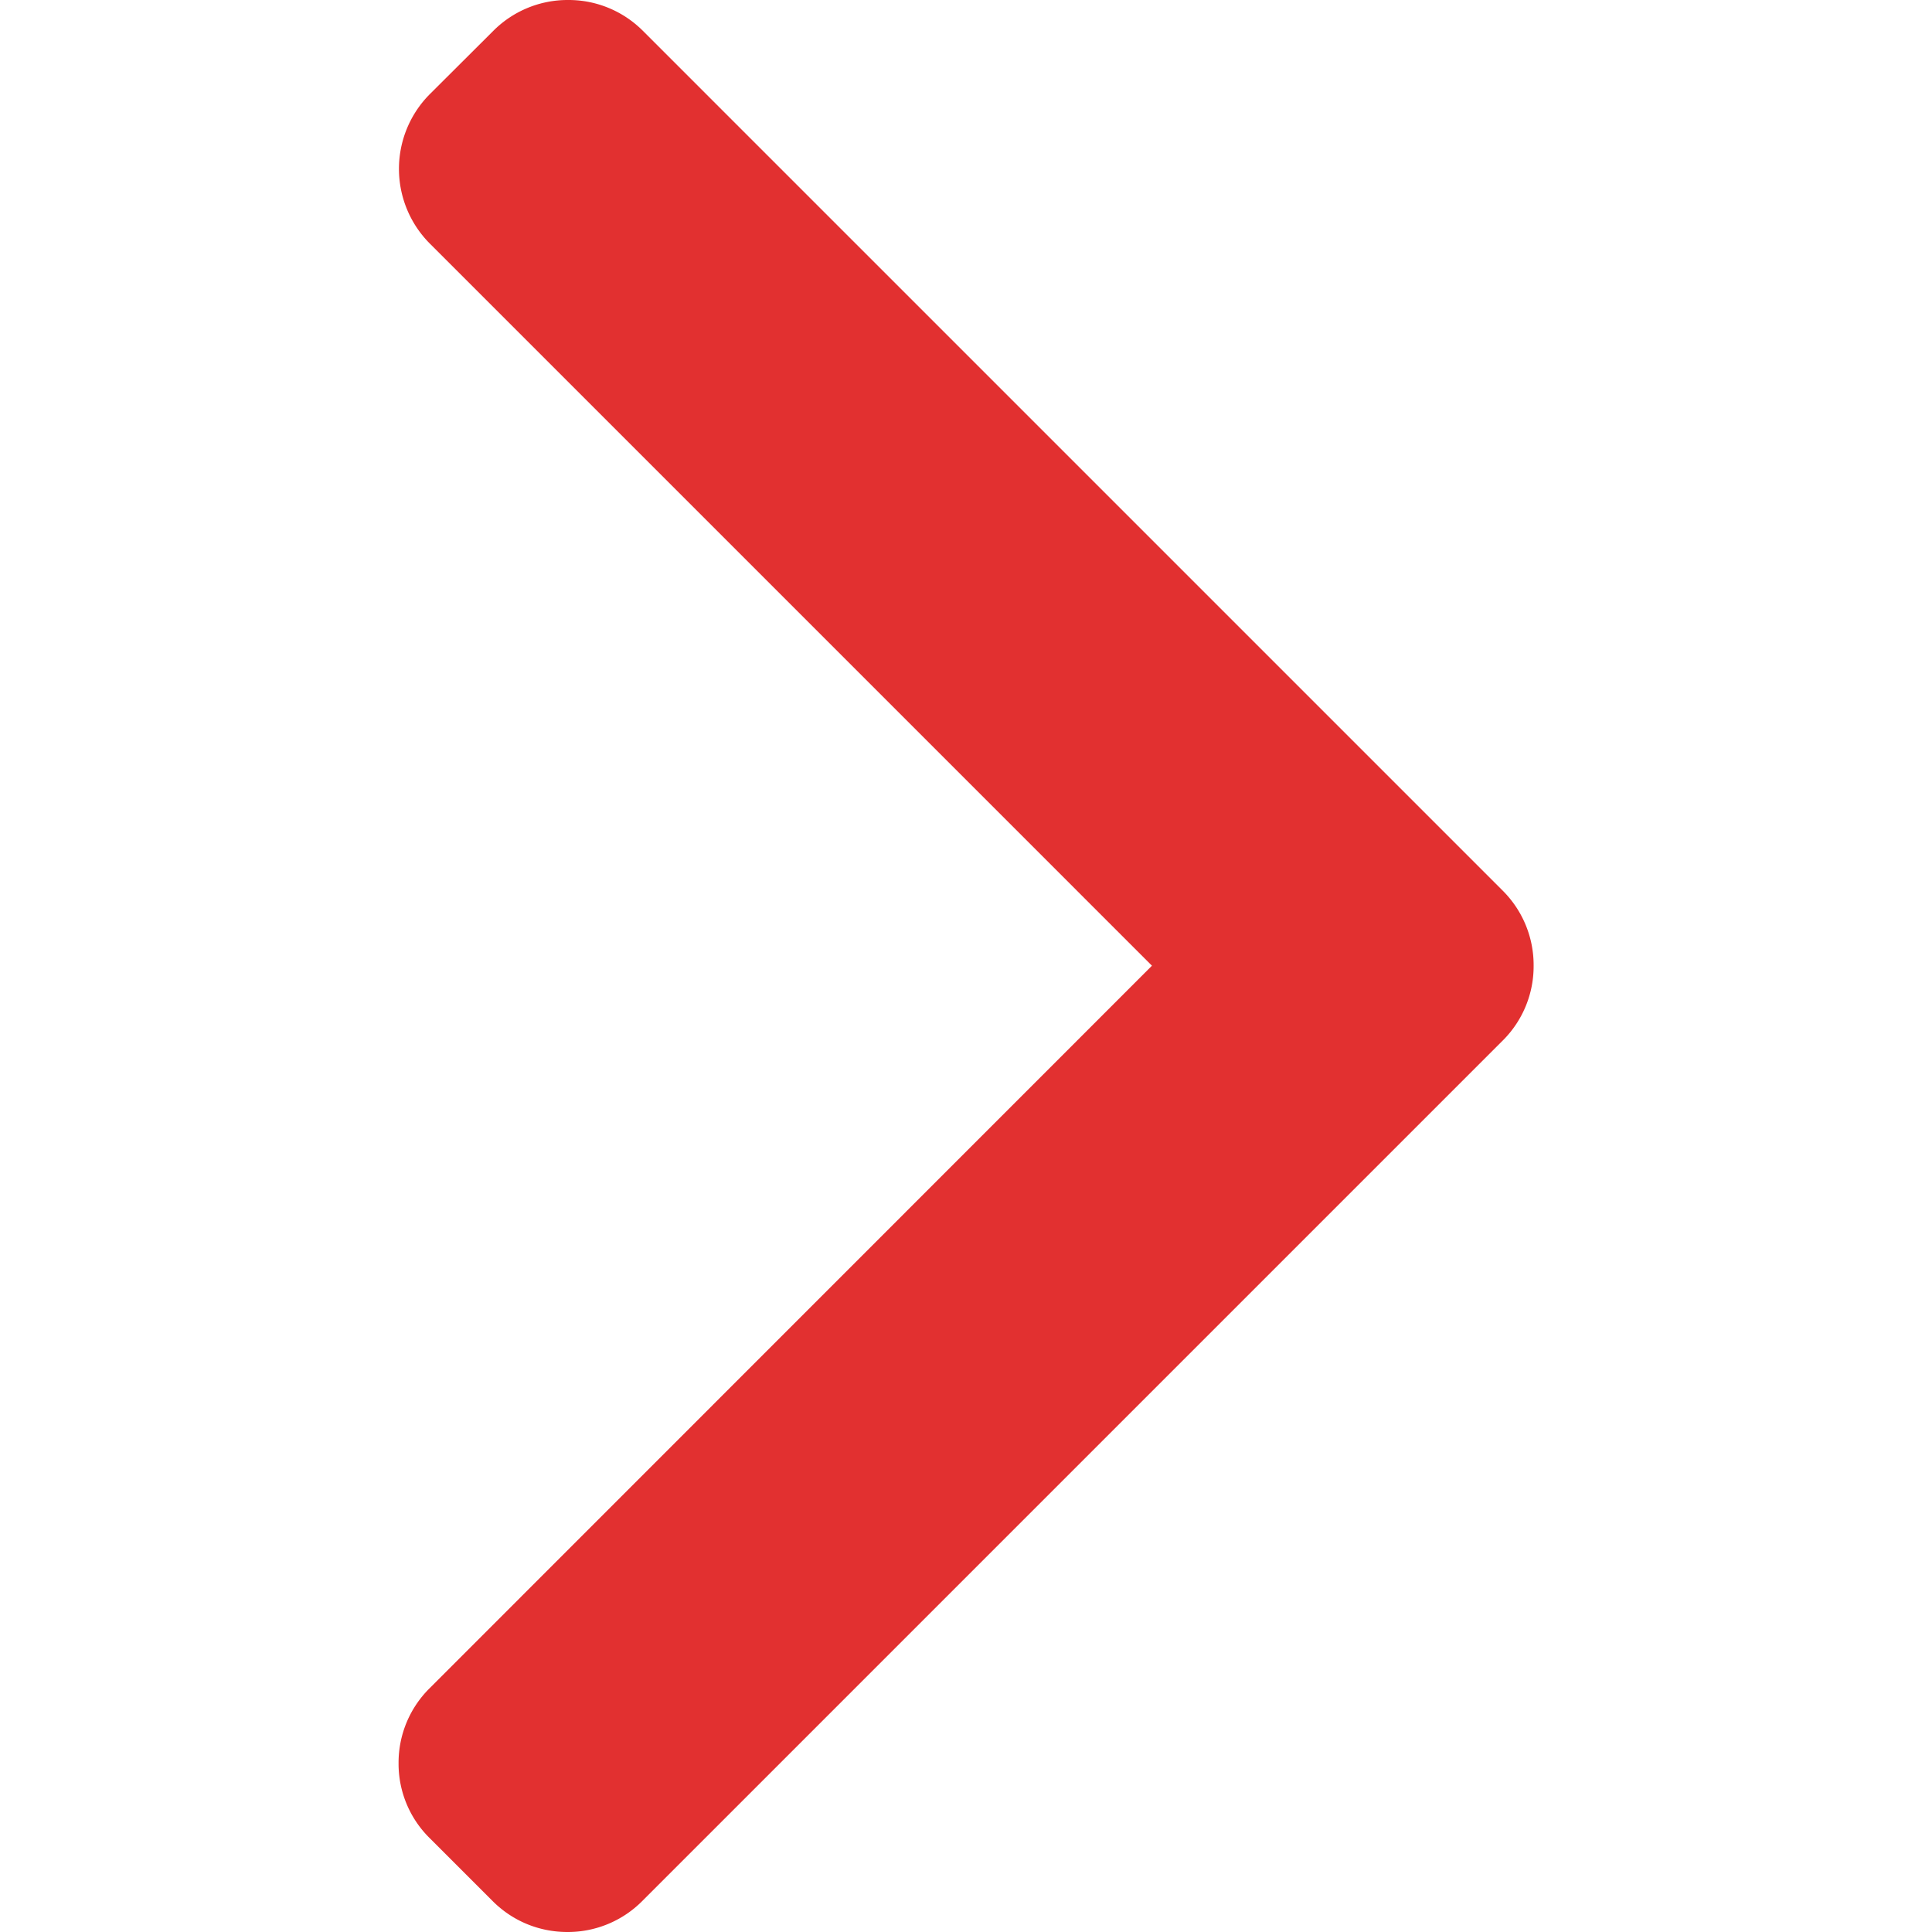 <svg width="10" height="10" fill="none" xmlns="http://www.w3.org/2000/svg"><g clip-path="url(#clip0_101_7)"><path d="M5.963 4.998l-3.74 3.741a.542.542 0 00-.16.387.54.54 0 00.16.387l.327.327c.103.103.24.16.387.16a.543.543 0 00.387-.16l4.454-4.454a.542.542 0 00.16-.388.543.543 0 00-.16-.388L3.328.16A.543.543 0 002.94 0a.543.543 0 00-.387.16l-.328.327a.548.548 0 000 .774l3.737 3.737z" fill="#E23030"/></g><defs><clipPath id="clip0_101_7"><path fill="#fff" transform="rotate(180 5 5)" d="M0 0h10v10H0z"/></clipPath></defs></svg>